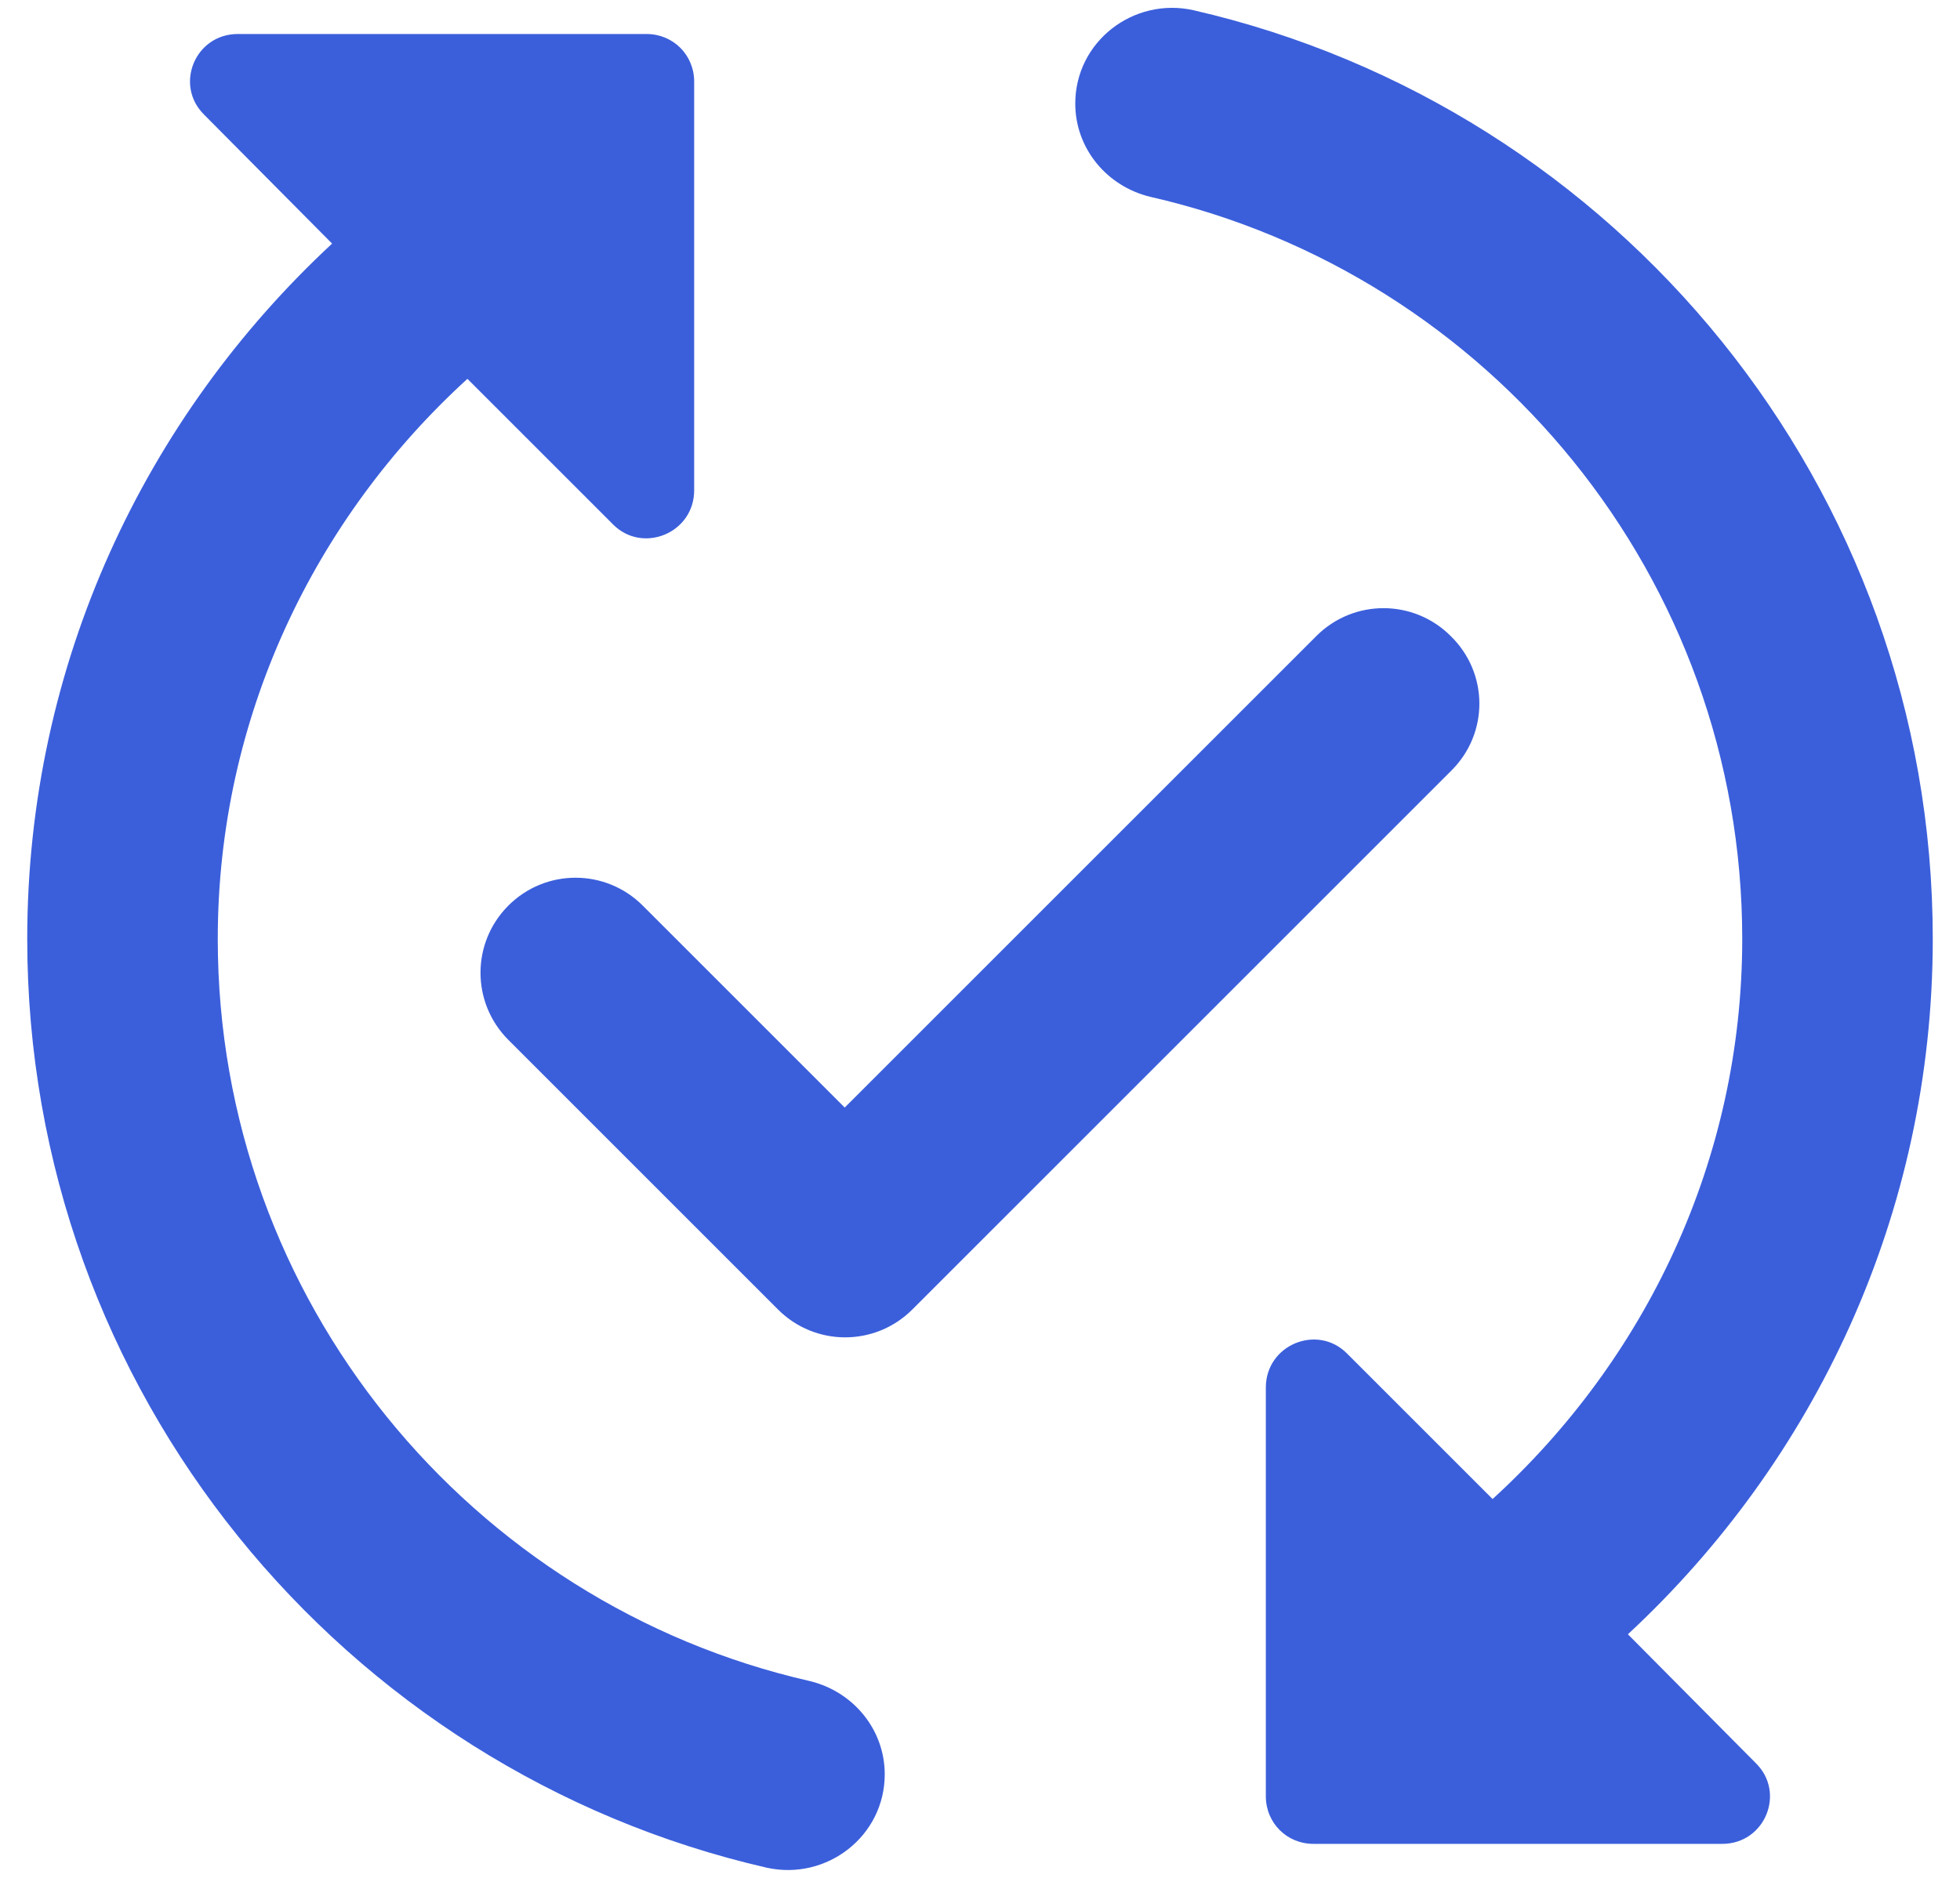 <svg width="48" height="46" viewBox="0 0 48 46" fill="none" xmlns="http://www.w3.org/2000/svg">
<path d="M35.55 18.87L22.343 32.077C21.433 32.987 19.963 32.987 19.053 32.077L12.45 25.473C11.54 24.563 11.54 23.093 12.45 22.183C13.36 21.273 14.83 21.273 15.74 22.183L20.687 27.13L32.237 15.58C33.147 14.67 34.617 14.67 35.527 15.58C36.46 16.49 36.46 17.96 35.55 18.87ZM5.333 23C5.333 17.563 7.713 12.687 11.447 9.28L15.017 12.85C15.74 13.573 17 13.06 17 12.01V2C17 1.347 16.487 0.833 15.833 0.833H5.823C4.773 0.833 4.26 2.093 5.007 2.817L8.133 5.967C3.56 10.213 0.667 16.257 0.667 23C0.667 34.083 8.413 43.37 18.773 45.75C20.243 46.077 21.667 44.98 21.667 43.463C21.667 42.367 20.897 41.433 19.823 41.177C11.54 39.287 5.333 31.867 5.333 23ZM47.333 23C47.333 11.917 39.587 2.63 29.227 0.25C27.757 -0.077 26.333 1.02 26.333 2.537C26.333 3.633 27.103 4.567 28.177 4.823C36.46 6.713 42.667 14.133 42.667 23C42.667 28.437 40.287 33.313 36.553 36.72L32.983 33.15C32.26 32.427 31 32.94 31 33.99V44C31 44.653 31.513 45.167 32.167 45.167H42.177C43.227 45.167 43.74 43.907 42.993 43.183L39.867 40.033C44.44 35.787 47.333 29.743 47.333 23Z" fill="#3B5FDB"/>
</svg>
